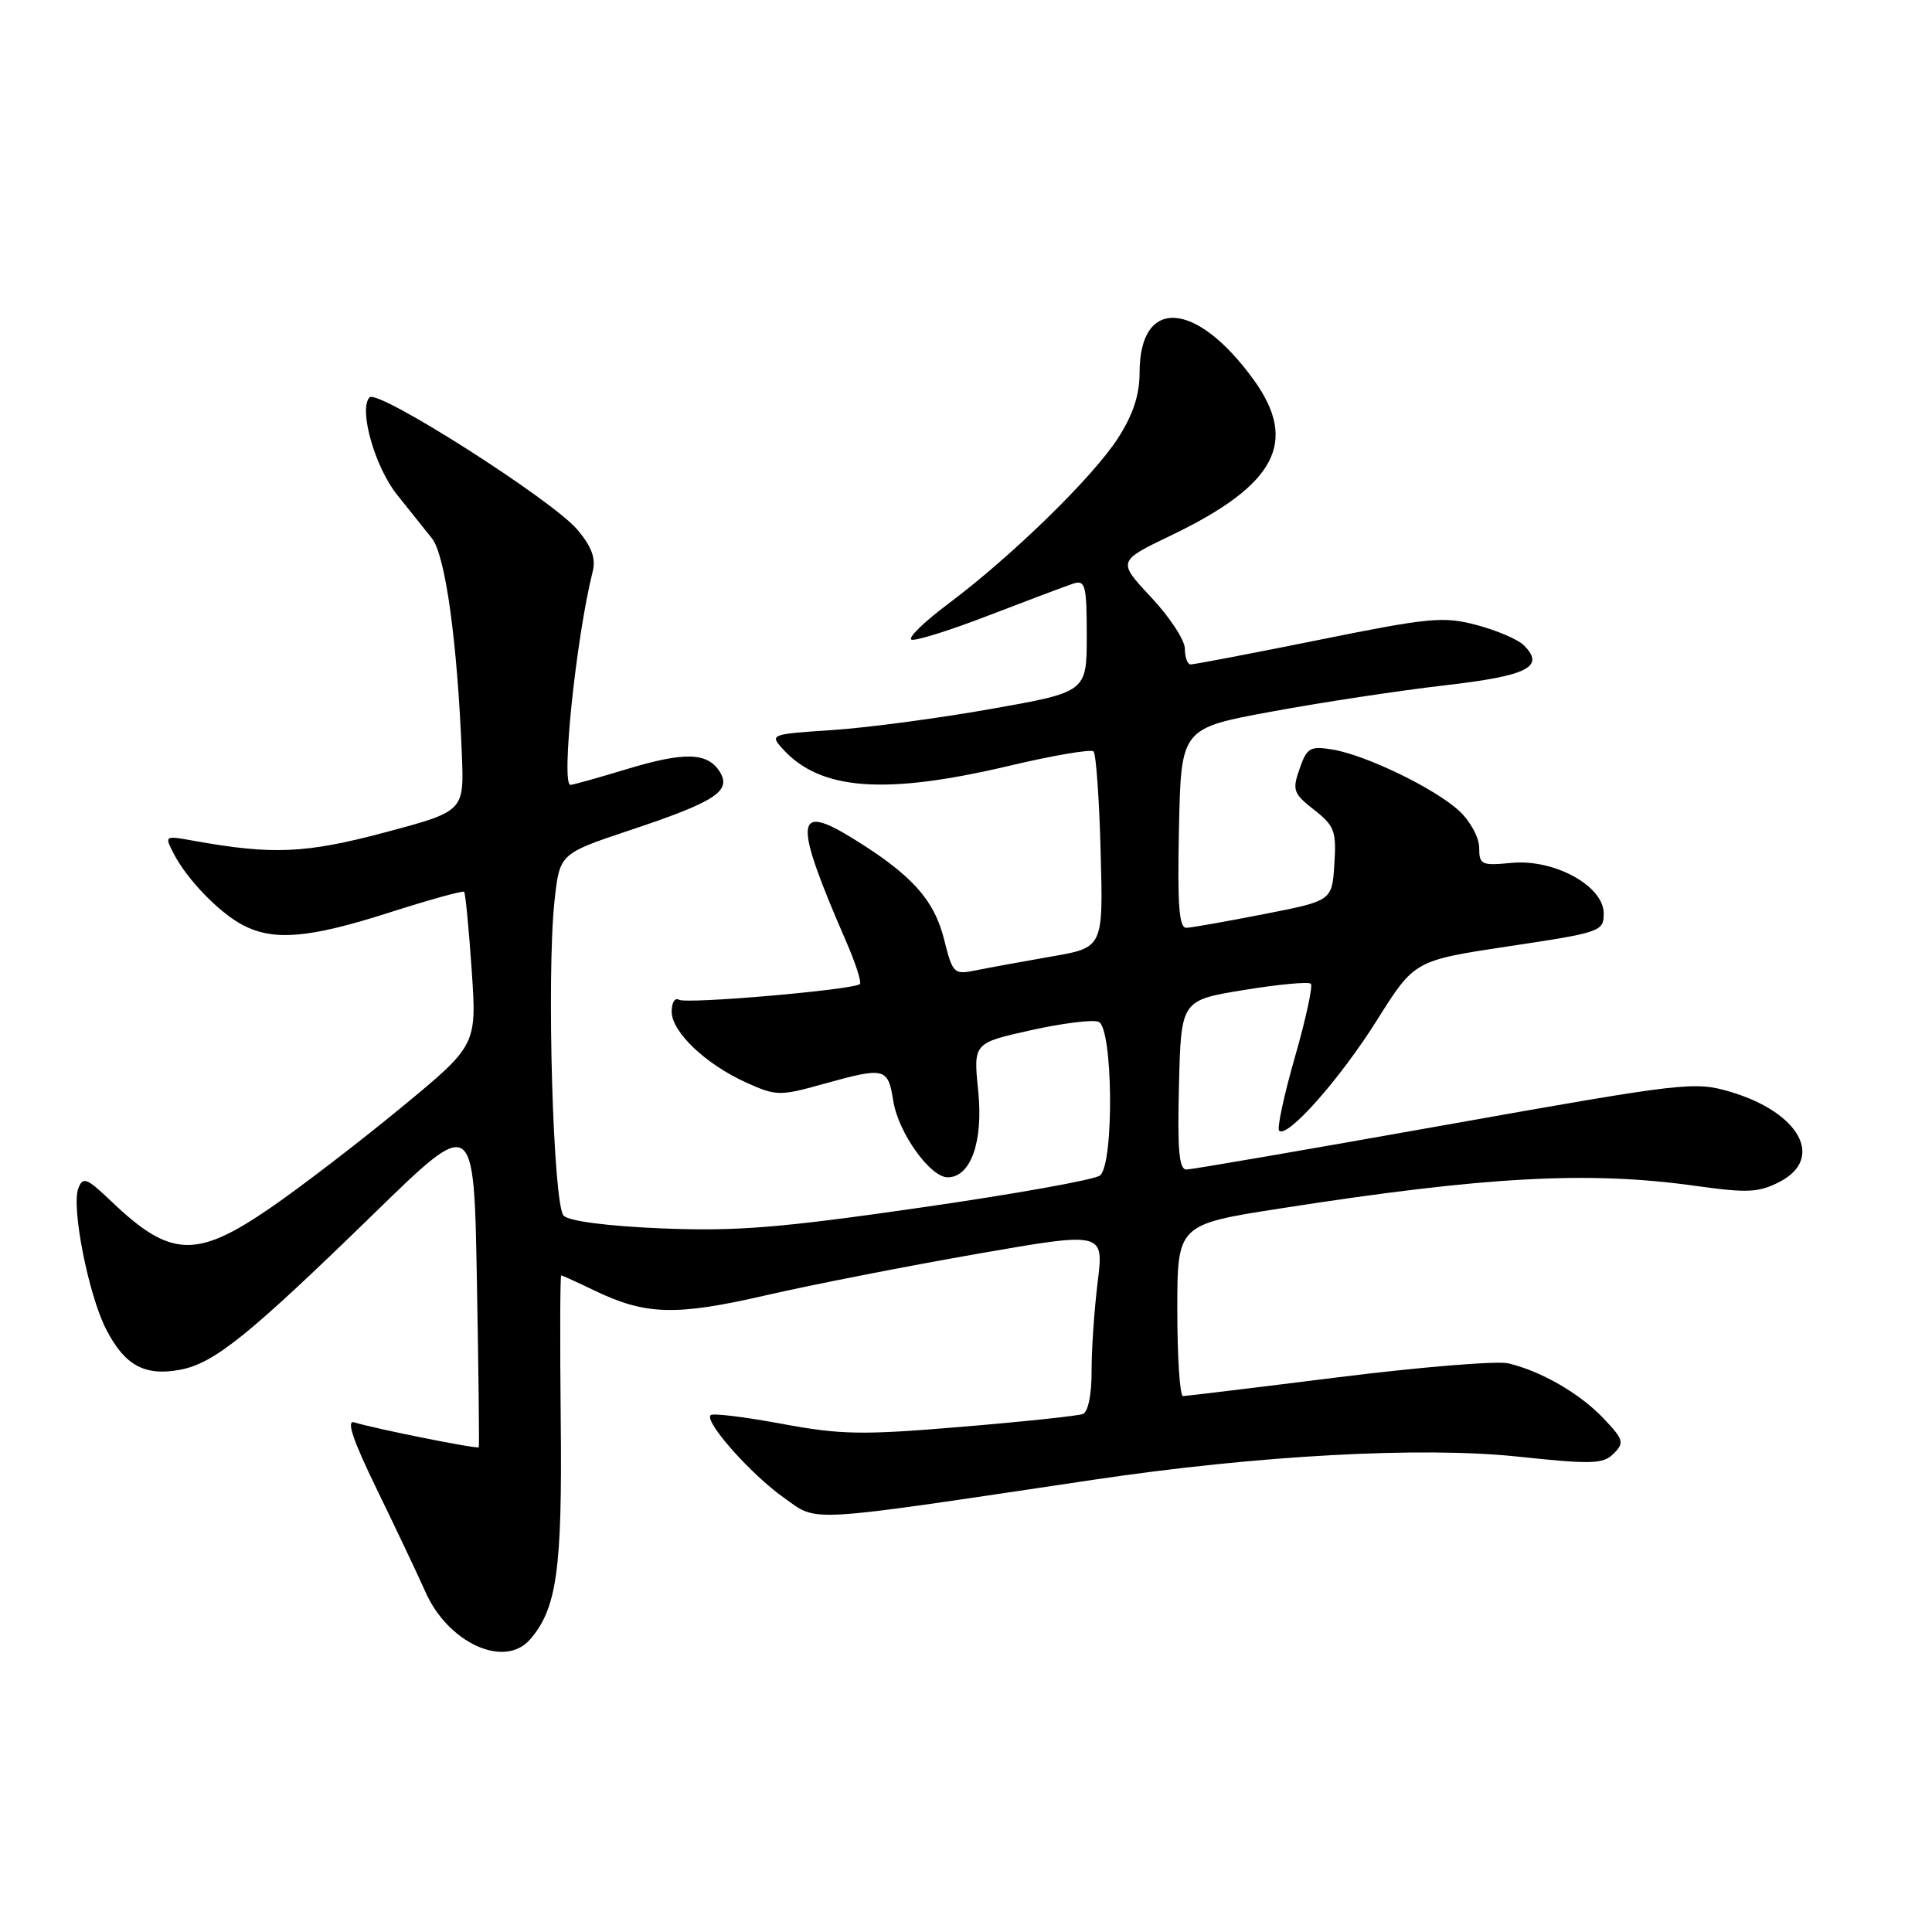 <?xml version="1.0" encoding="UTF-8" standalone="no"?>
<!DOCTYPE svg PUBLIC "-//W3C//DTD SVG 1.1//EN" "http://www.w3.org/Graphics/SVG/1.1/DTD/svg11.dtd" >
<svg xmlns="http://www.w3.org/2000/svg" xmlns:xlink="http://www.w3.org/1999/xlink" version="1.1" viewBox="0 0 256 256">
 <g >
 <path fill="currentColor"
d=" M 70.22 217.25 C 73.78 213.17 74.51 208.01 74.30 188.25 C 74.19 177.66 74.22 169.00 74.36 169.00 C 74.51 169.00 76.46 169.89 78.70 170.97 C 85.53 174.27 89.53 174.39 101.50 171.63 C 107.55 170.24 120.10 167.78 129.38 166.16 C 146.27 163.21 146.27 163.21 145.45 169.86 C 145.00 173.51 144.63 178.84 144.64 181.71 C 144.65 184.77 144.18 187.10 143.49 187.36 C 142.85 187.61 135.61 188.38 127.41 189.06 C 114.25 190.17 111.45 190.12 103.58 188.66 C 98.68 187.75 94.44 187.23 94.16 187.51 C 93.30 188.37 99.49 195.36 103.86 198.45 C 108.49 201.72 106.02 201.87 145.00 196.06 C 166.65 192.84 188.29 191.66 201.04 193.00 C 210.95 194.05 212.42 194.01 213.82 192.61 C 215.26 191.17 215.14 190.75 212.45 187.92 C 209.33 184.64 204.25 181.70 199.86 180.65 C 198.40 180.30 188.28 181.13 177.36 182.49 C 166.44 183.86 157.16 184.98 156.75 184.99 C 156.34 184.99 156.00 179.88 156.00 173.62 C 156.00 162.25 156.00 162.25 169.75 160.11 C 196.82 155.89 210.45 155.15 224.56 157.12 C 231.56 158.10 233.04 158.03 235.81 156.60 C 241.80 153.50 238.47 147.41 229.31 144.68 C 224.53 143.27 223.33 143.40 191.44 149.08 C 173.32 152.31 157.92 154.96 157.22 154.97 C 156.23 154.99 156.00 152.40 156.22 143.77 C 156.50 132.54 156.50 132.54 164.83 131.18 C 169.40 130.43 173.39 130.06 173.69 130.35 C 173.98 130.65 173.03 135.03 171.58 140.08 C 170.13 145.14 169.19 149.52 169.49 149.82 C 170.56 150.89 177.57 142.96 182.46 135.17 C 187.42 127.27 187.42 127.27 199.96 125.38 C 212.12 123.56 212.50 123.42 212.50 121.03 C 212.50 117.38 205.91 113.78 200.25 114.34 C 196.30 114.72 196.00 114.58 196.00 112.33 C 196.00 110.99 194.82 108.81 193.36 107.46 C 190.14 104.47 180.96 100.03 176.53 99.31 C 173.60 98.83 173.16 99.09 172.20 101.87 C 171.21 104.69 171.37 105.15 174.12 107.30 C 176.83 109.42 177.09 110.12 176.81 114.51 C 176.50 119.36 176.50 119.36 167.50 121.12 C 162.55 122.09 157.92 122.91 157.22 122.94 C 156.23 122.99 156.00 120.01 156.22 109.75 C 156.50 96.50 156.50 96.50 168.50 94.29 C 175.10 93.07 185.39 91.51 191.36 90.82 C 202.47 89.55 204.81 88.36 201.89 85.48 C 201.12 84.72 198.33 83.53 195.67 82.82 C 191.26 81.65 189.44 81.82 174.67 84.81 C 165.78 86.60 158.16 88.06 157.75 88.04 C 157.34 88.02 157.00 87.08 157.00 85.96 C 157.00 84.83 154.99 81.76 152.53 79.14 C 148.06 74.36 148.06 74.36 155.20 70.93 C 169.07 64.27 172.09 58.57 166.11 50.31 C 158.48 39.78 151.00 39.32 151.00 49.38 C 151.00 52.33 150.14 54.95 148.14 58.05 C 144.84 63.20 134.11 73.67 125.63 80.02 C 122.40 82.44 120.22 84.57 120.79 84.76 C 121.36 84.95 126.02 83.48 131.16 81.49 C 136.30 79.51 141.29 77.63 142.25 77.32 C 143.81 76.83 144.00 77.58 144.00 84.23 C 144.00 91.70 144.00 91.70 131.25 93.95 C 124.24 95.19 114.78 96.45 110.22 96.74 C 102.08 97.28 101.98 97.32 103.72 99.24 C 108.69 104.73 117.21 105.37 133.66 101.49 C 139.51 100.10 144.57 99.24 144.90 99.57 C 145.23 99.90 145.66 105.88 145.84 112.86 C 146.19 125.56 146.19 125.56 139.34 126.74 C 135.58 127.40 131.10 128.21 129.39 128.56 C 126.38 129.17 126.25 129.06 125.09 124.45 C 123.77 119.19 120.75 115.86 112.93 111.05 C 105.27 106.34 105.13 108.67 112.11 124.73 C 113.36 127.60 114.18 130.15 113.94 130.39 C 113.16 131.15 90.94 133.08 89.96 132.47 C 89.43 132.15 89.00 132.85 89.00 134.04 C 89.00 136.74 93.50 141.02 98.91 143.46 C 102.83 145.23 103.33 145.24 109.00 143.66 C 117.31 141.35 117.65 141.43 118.37 145.92 C 119.04 150.09 123.25 156.00 125.57 156.00 C 128.63 156.00 130.30 151.28 129.62 144.57 C 128.97 138.21 128.97 138.21 136.55 136.52 C 140.72 135.59 144.77 135.08 145.56 135.39 C 147.48 136.12 147.65 154.23 145.75 155.76 C 145.06 156.32 134.38 158.23 122.01 160.01 C 103.31 162.71 97.54 163.17 87.70 162.77 C 80.52 162.47 75.41 161.81 74.69 161.09 C 73.29 159.69 72.41 129.38 73.47 119.43 C 74.15 113.12 74.15 113.12 83.43 110.02 C 94.75 106.25 96.94 104.84 95.40 102.31 C 93.79 99.68 90.74 99.58 83.03 101.92 C 79.27 103.06 75.92 104.00 75.59 104.00 C 74.31 104.00 76.34 84.46 78.54 75.71 C 78.97 73.99 78.40 72.43 76.51 70.19 C 73.18 66.24 50.07 51.52 48.97 52.65 C 47.49 54.18 49.66 61.87 52.61 65.55 C 54.20 67.54 56.28 70.14 57.23 71.33 C 59.02 73.57 60.60 85.00 61.20 100.00 C 61.50 107.50 61.50 107.50 51.00 110.30 C 40.46 113.10 36.12 113.29 25.63 111.40 C 21.81 110.71 21.78 110.72 23.01 113.10 C 24.78 116.53 29.05 120.95 32.20 122.59 C 36.28 124.72 41.00 124.31 51.58 120.92 C 56.86 119.23 61.32 117.99 61.50 118.17 C 61.67 118.35 62.12 123.00 62.50 128.50 C 63.18 138.50 63.18 138.50 53.17 146.75 C 47.66 151.29 39.89 157.26 35.90 160.00 C 26.02 166.81 22.60 166.68 14.78 159.21 C 11.51 156.09 10.99 155.87 10.38 157.45 C 9.43 159.93 11.70 171.50 14.05 176.11 C 16.51 180.92 19.16 182.38 23.86 181.50 C 28.38 180.66 32.96 176.96 49.65 160.71 C 62.80 147.90 62.80 147.90 63.19 169.70 C 63.41 181.69 63.52 191.62 63.44 191.77 C 63.29 192.04 49.74 189.33 46.94 188.47 C 45.85 188.13 46.76 190.83 49.94 197.36 C 52.45 202.51 55.34 208.63 56.38 210.95 C 59.38 217.72 66.84 221.12 70.22 217.25 Z "/>
</g>
</svg>